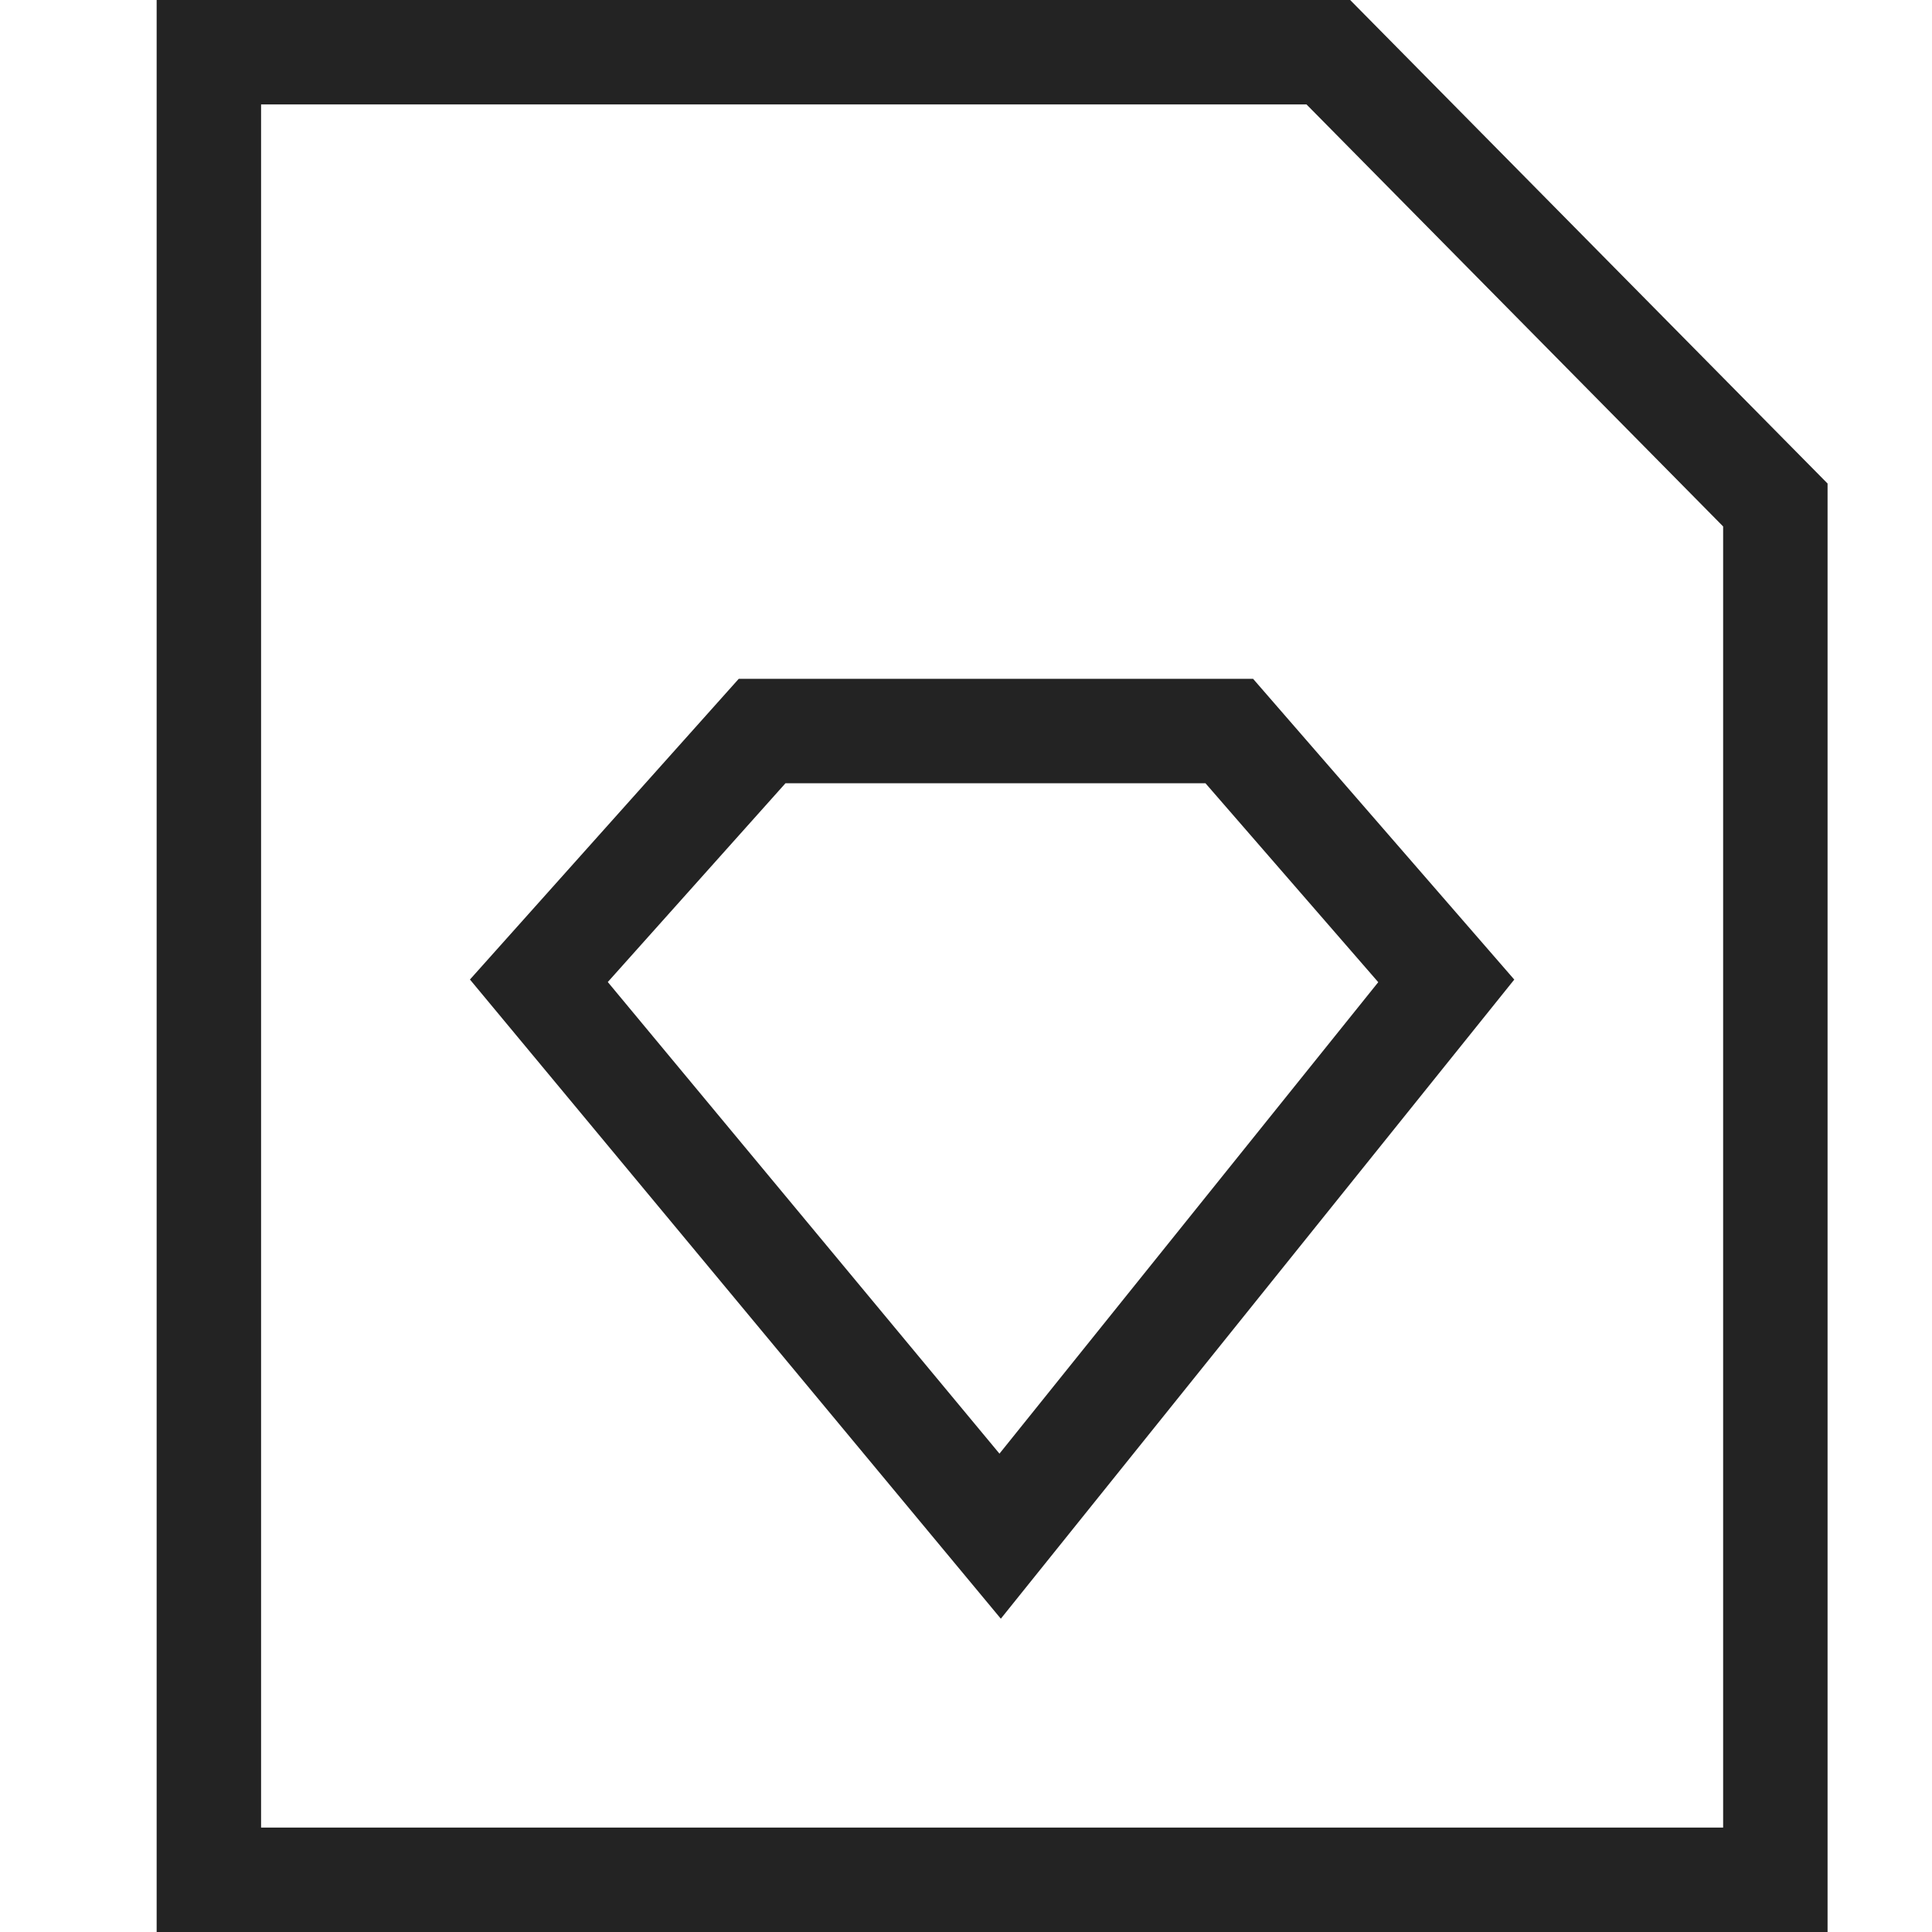<svg width="37px" height="37px" viewBox="0 0 37 37" xmlns="http://www.w3.org/2000/svg">
    <title>
        file-sketch-m-l
    </title>
    <path d="M33 35V10.082L25.021 2H5v33h28zM3 37V0h22.857L35 9.26V37H3zm23.395-18.19L23.086 15h-8.043l-3.403 3.807 7.501 9.032 7.254-9.029zM14.148 13h9.85L29 18.76 19.167 31 9 18.759 14.148 13z" fill="#232323"/>
</svg>
